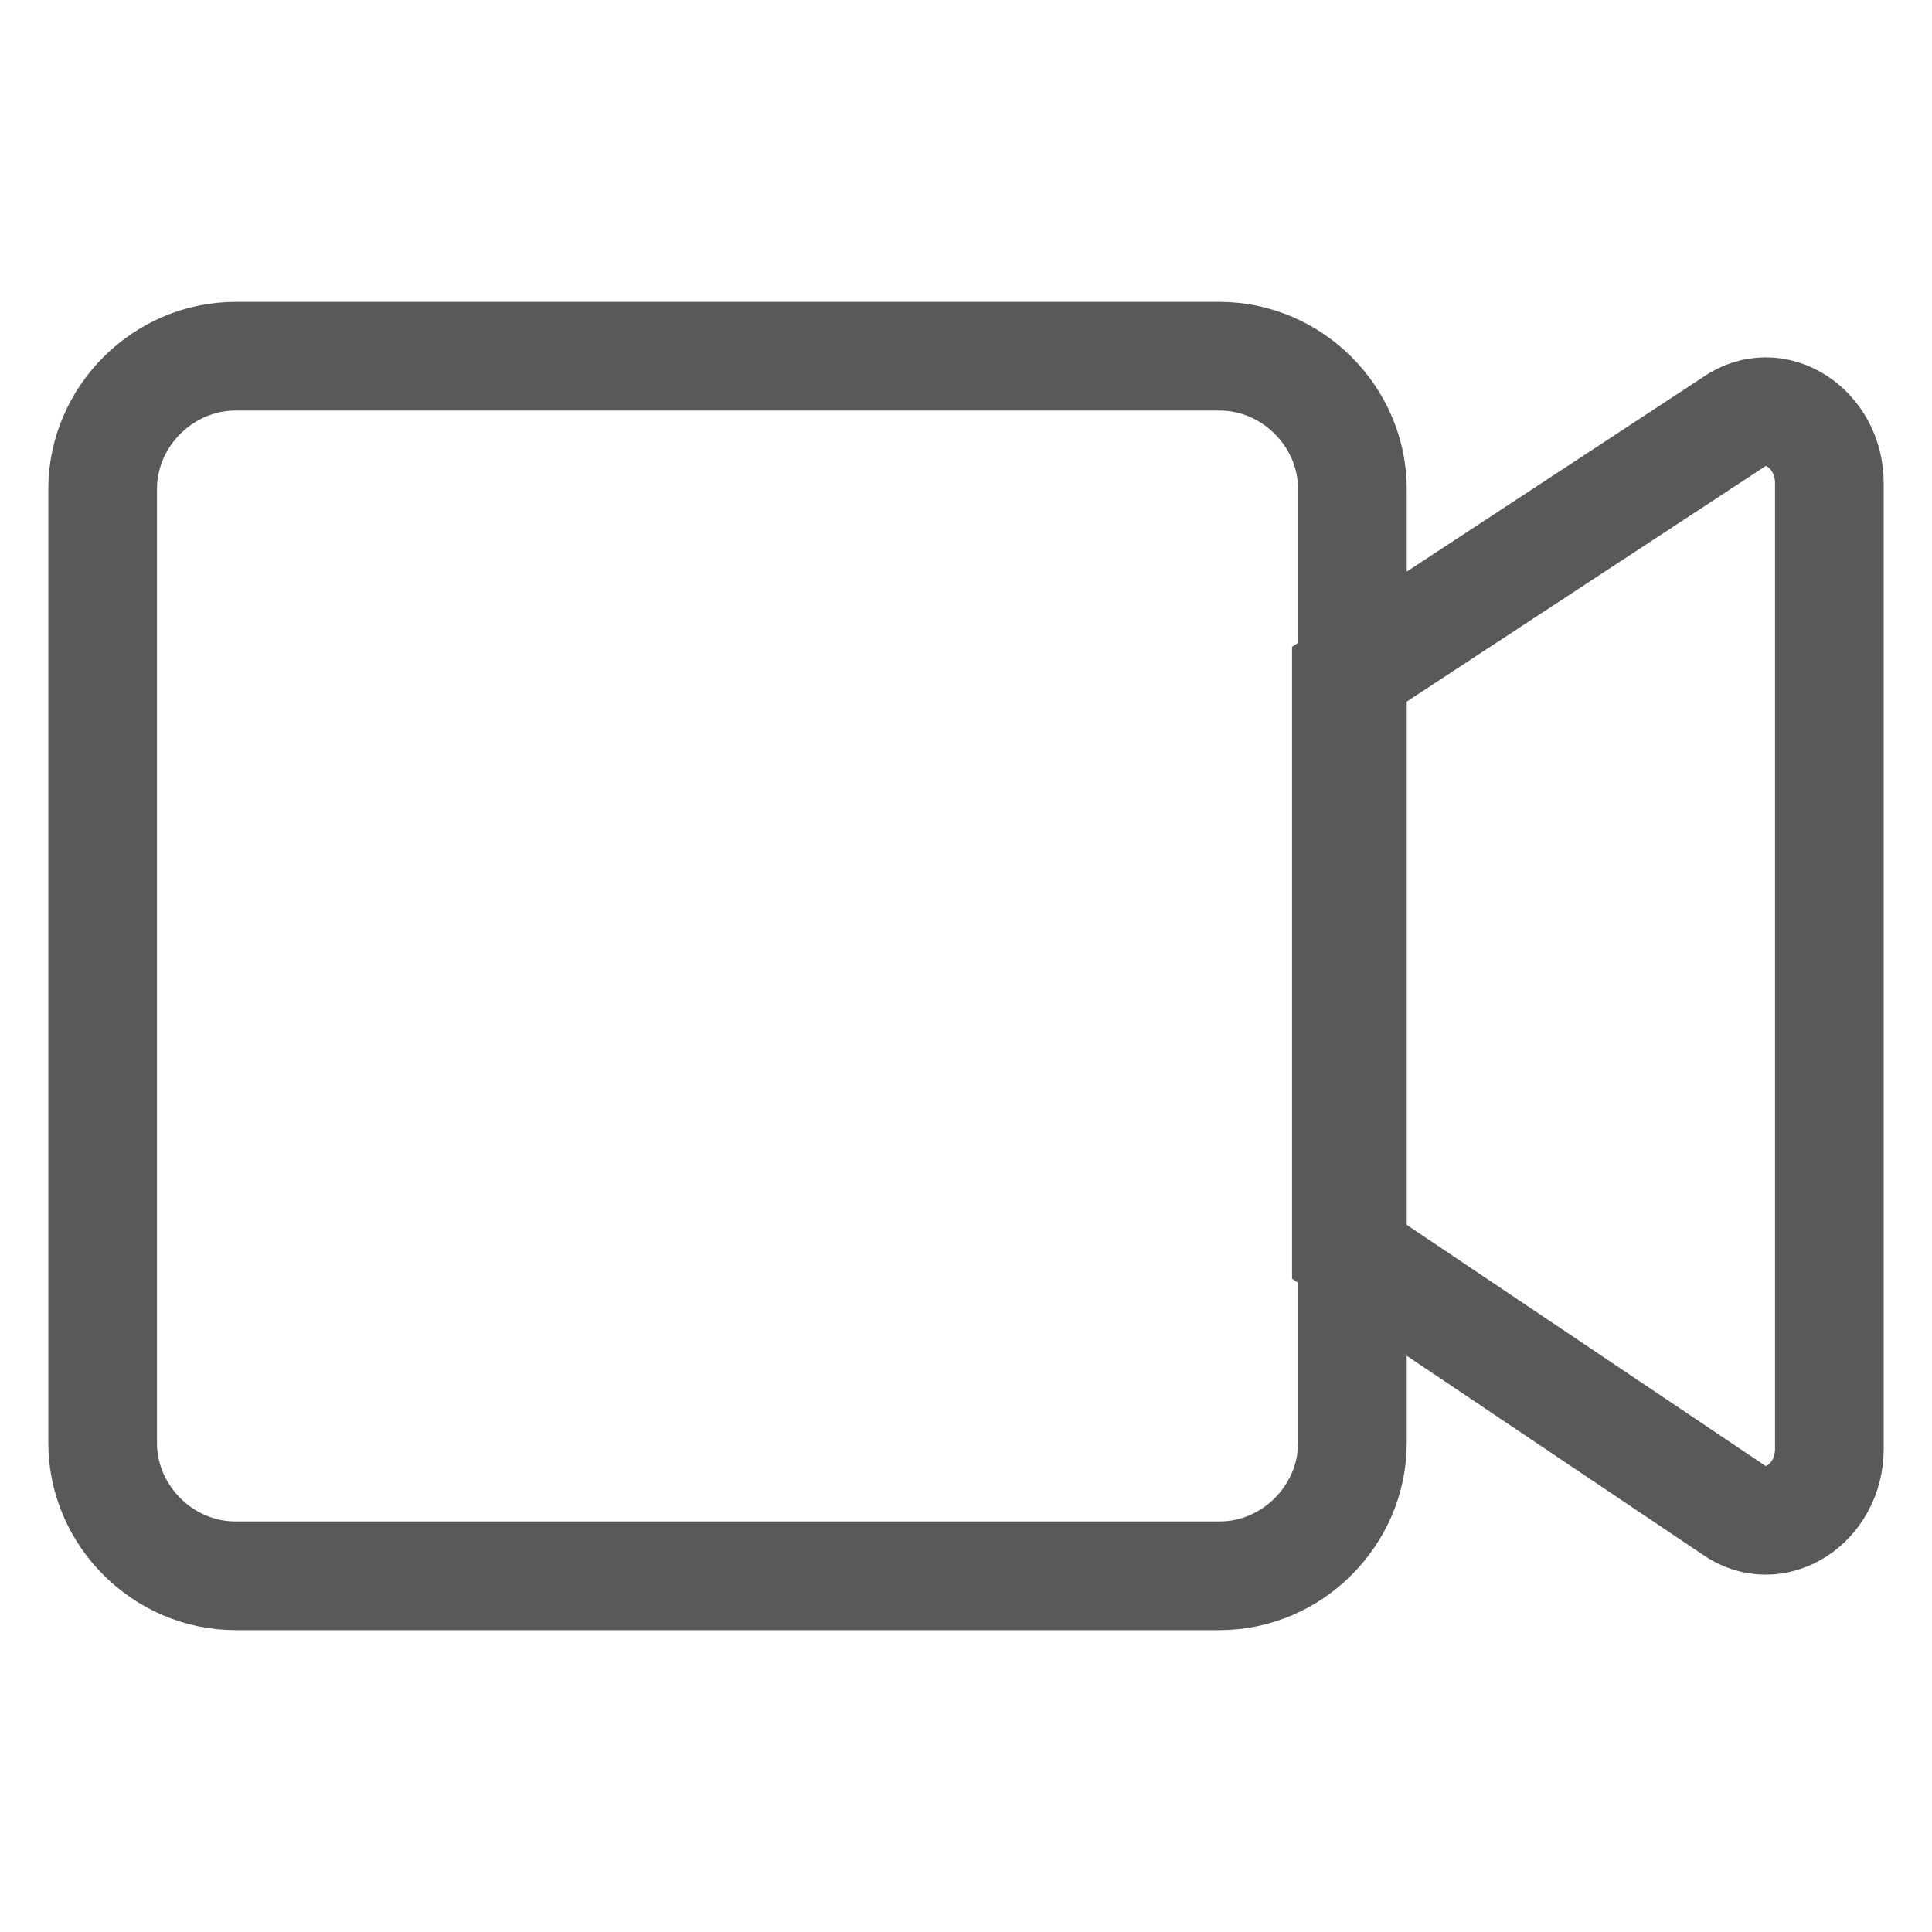 <?xml version="1.0" encoding="utf-8"?>
<!-- Generator: Adobe Illustrator 25.0.1, SVG Export Plug-In . SVG Version: 6.00 Build 0)  -->
<svg version="1.1" xmlns="http://www.w3.org/2000/svg" xmlns:xlink="http://www.w3.org/1999/xlink" x="0px" y="0px"
	 viewBox="0 0 32 32" style="enable-background:new 0 0 32 32;" xml:space="preserve">
<style type="text/css">
	.st0{fill:none;stroke:#59595C;stroke-width:1.8;stroke-linecap:round;stroke-miterlimit:10;}
</style>
<g id="menu">
</g>
<g id="icons">
	<g id="_x3C_Layer_x3E_">
	</g>
	<g>
		<path class="st0" d="M20.2,26.1H3.9c-1.2,0-2.2-1-2.2-2.2V8.1c0-1.2,1-2.2,2.2-2.2h16.3c1.2,0,2.2,1,2.2,2.2v15.8
			C22.4,25.1,21.4,26.1,20.2,26.1z"/>
		<path class="st0" d="M30.3,8v16c0,0.9-0.9,1.5-1.6,1l-6.4-4.3v-9.5L28.7,7C29.4,6.5,30.3,7.1,30.3,8z"/>
	</g>
</g>
</svg>
